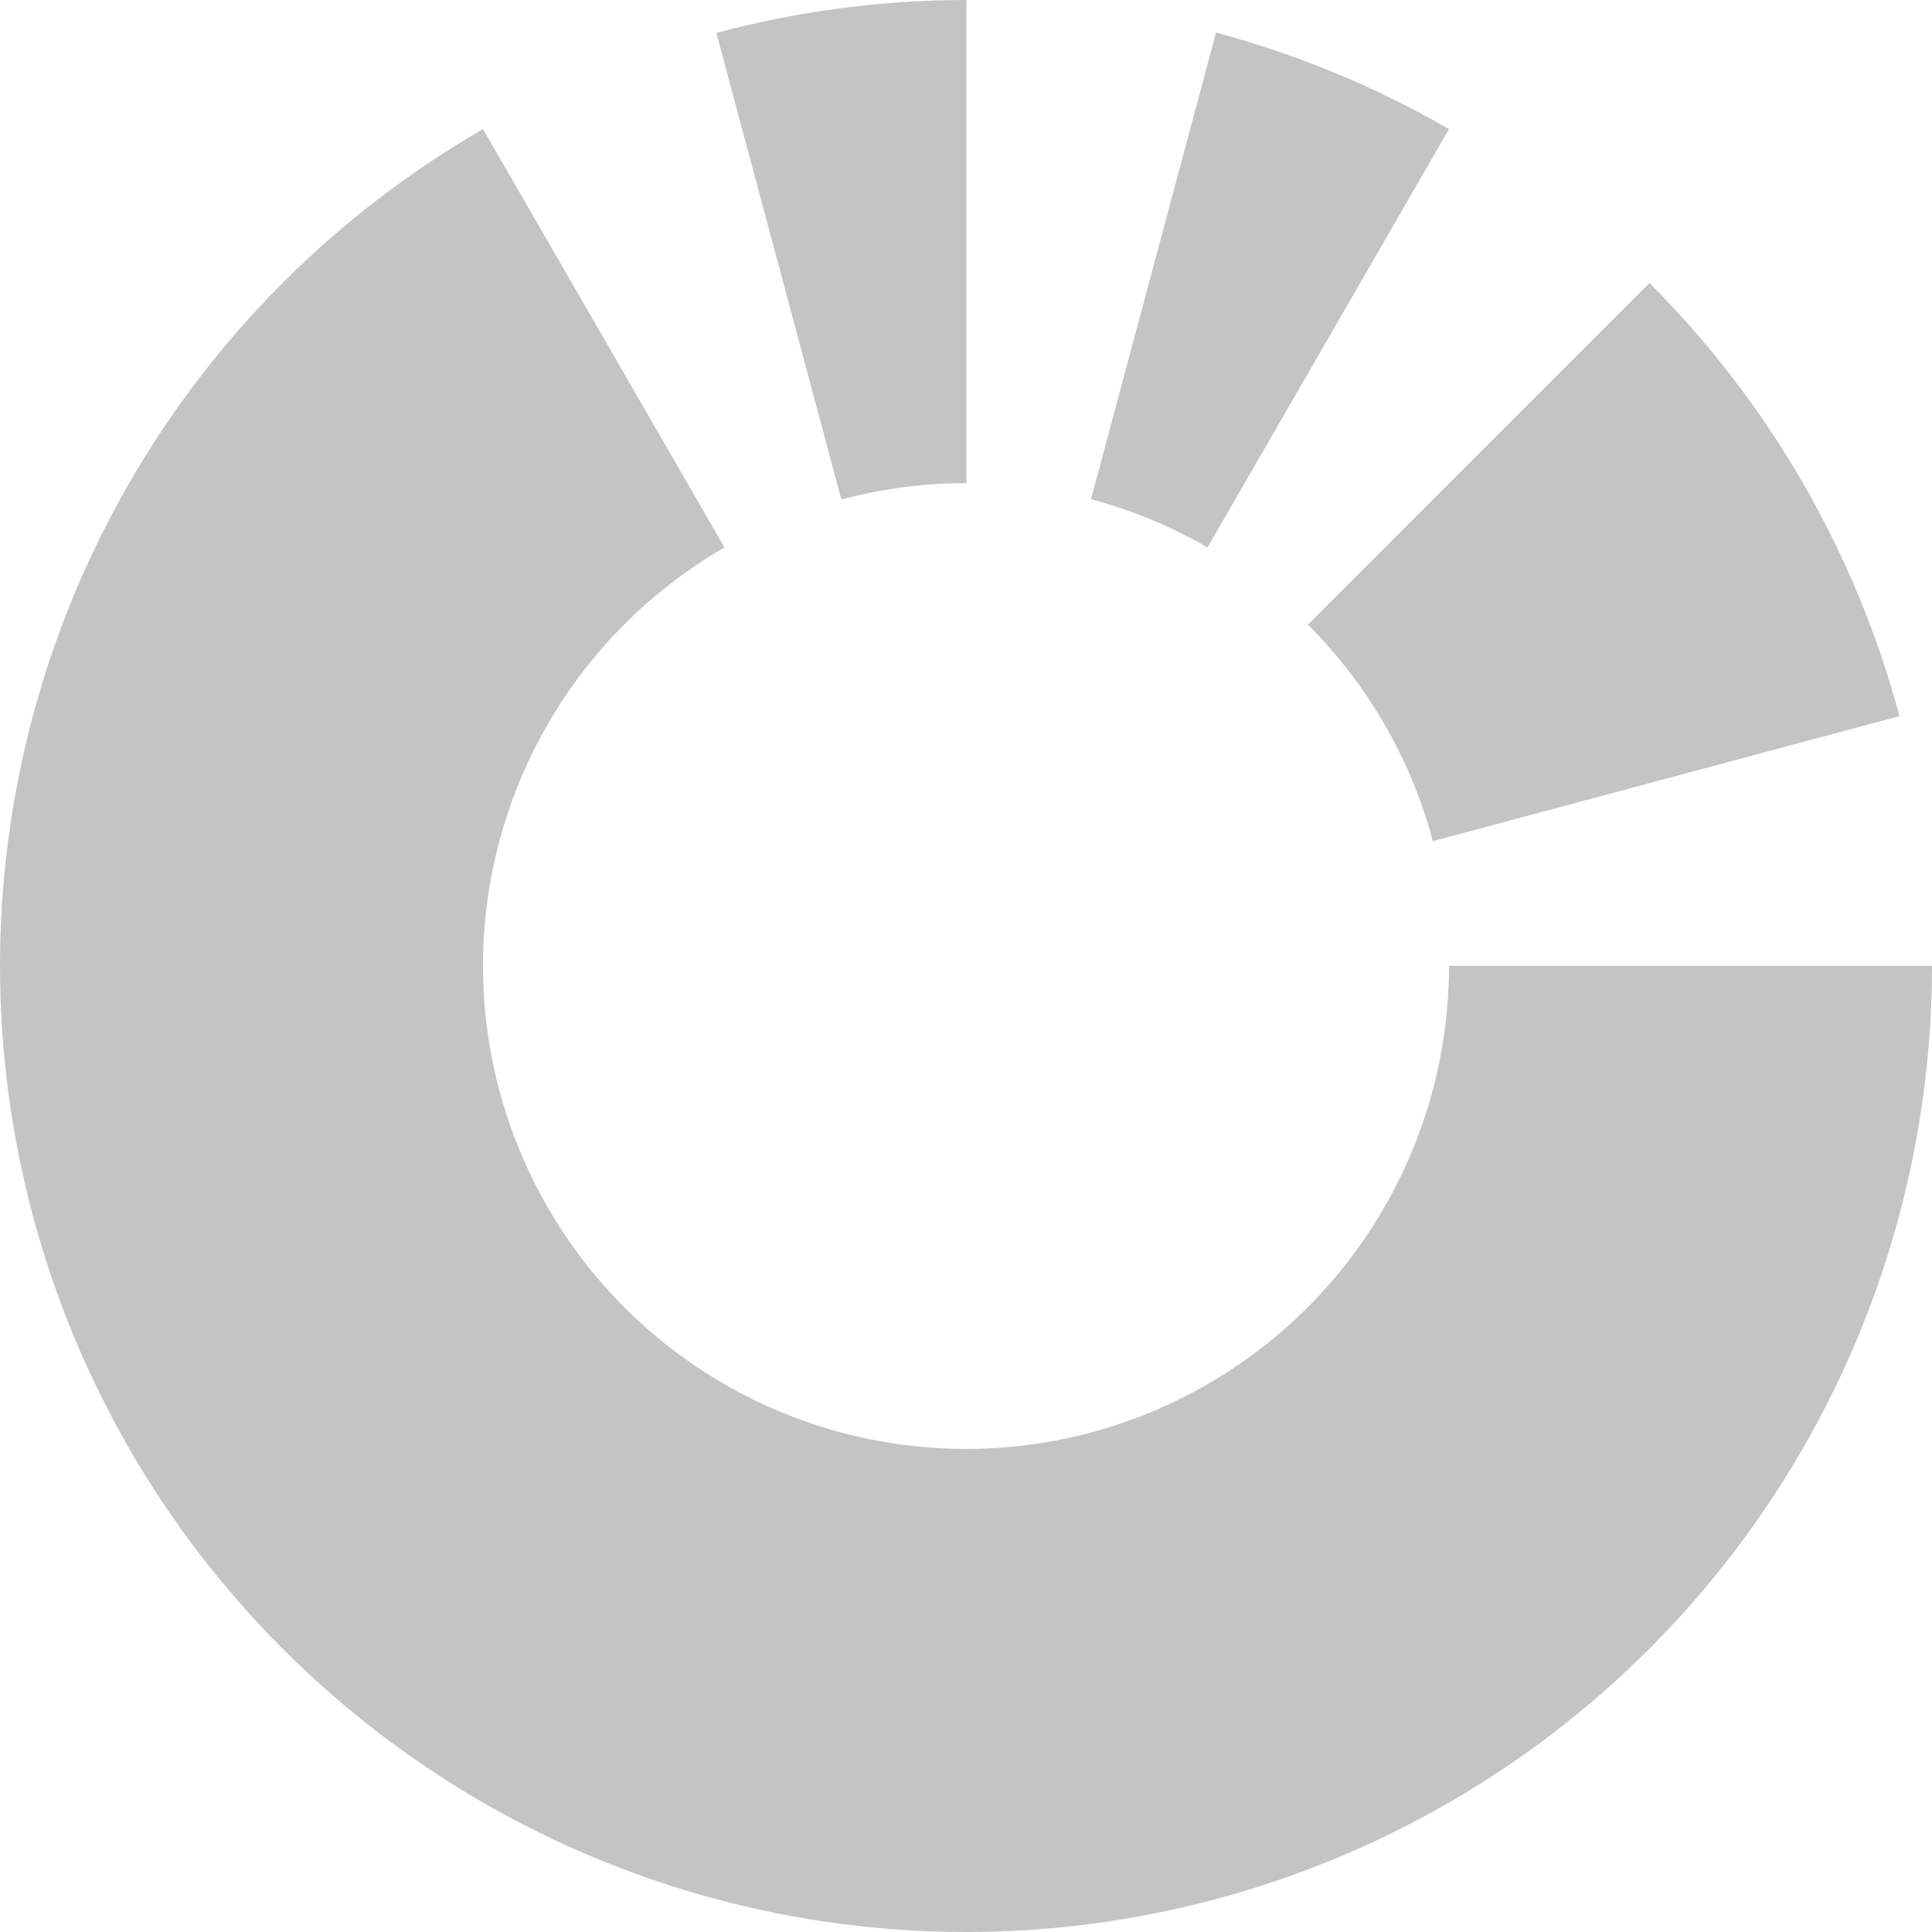 <svg width="48" height="48" viewBox="0 0 48 48" fill="none" xmlns="http://www.w3.org/2000/svg">
<path fill-rule="evenodd" clip-rule="evenodd" d="M17.798 0.818C19.824 0.275 21.912 -3.89905e-07 24.009 0L24.009 12.002C22.961 12.002 21.916 12.14 20.904 12.411L17.798 0.818ZM36 3.207C34.184 2.158 32.238 1.352 30.212 0.809L27.106 12.402C28.119 12.673 29.092 13.076 30 13.601L36 3.207ZM44.785 35.998C46.891 32.349 48 28.209 48 23.996H36C36 26.103 35.446 28.172 34.392 29.997C33.339 31.822 31.824 33.337 30 34.39C28.176 35.444 26.106 35.998 24 35.998C21.894 35.998 19.824 35.444 18 34.39C16.176 33.337 14.661 31.822 13.608 29.997C12.555 28.172 12 26.103 12 23.996C12 21.889 12.555 19.819 13.608 17.995C14.661 16.17 16.176 14.655 18 13.601L12 3.207C8.352 5.314 5.322 8.344 3.215 11.993C1.109 15.643 0 19.782 0 23.996C0 28.209 1.109 32.349 3.215 35.998C5.322 39.647 8.352 42.678 12 44.784C15.649 46.891 19.787 48 24 48C28.213 48 32.352 46.891 36 44.784C39.648 42.678 42.678 39.647 44.785 35.998ZM47.192 17.792C46.101 13.722 43.959 10.01 40.98 7.031L32.495 15.518C33.984 17.008 35.055 18.863 35.6 20.898L47.192 17.792Z" fill="#C4C4C4"/>
</svg>
